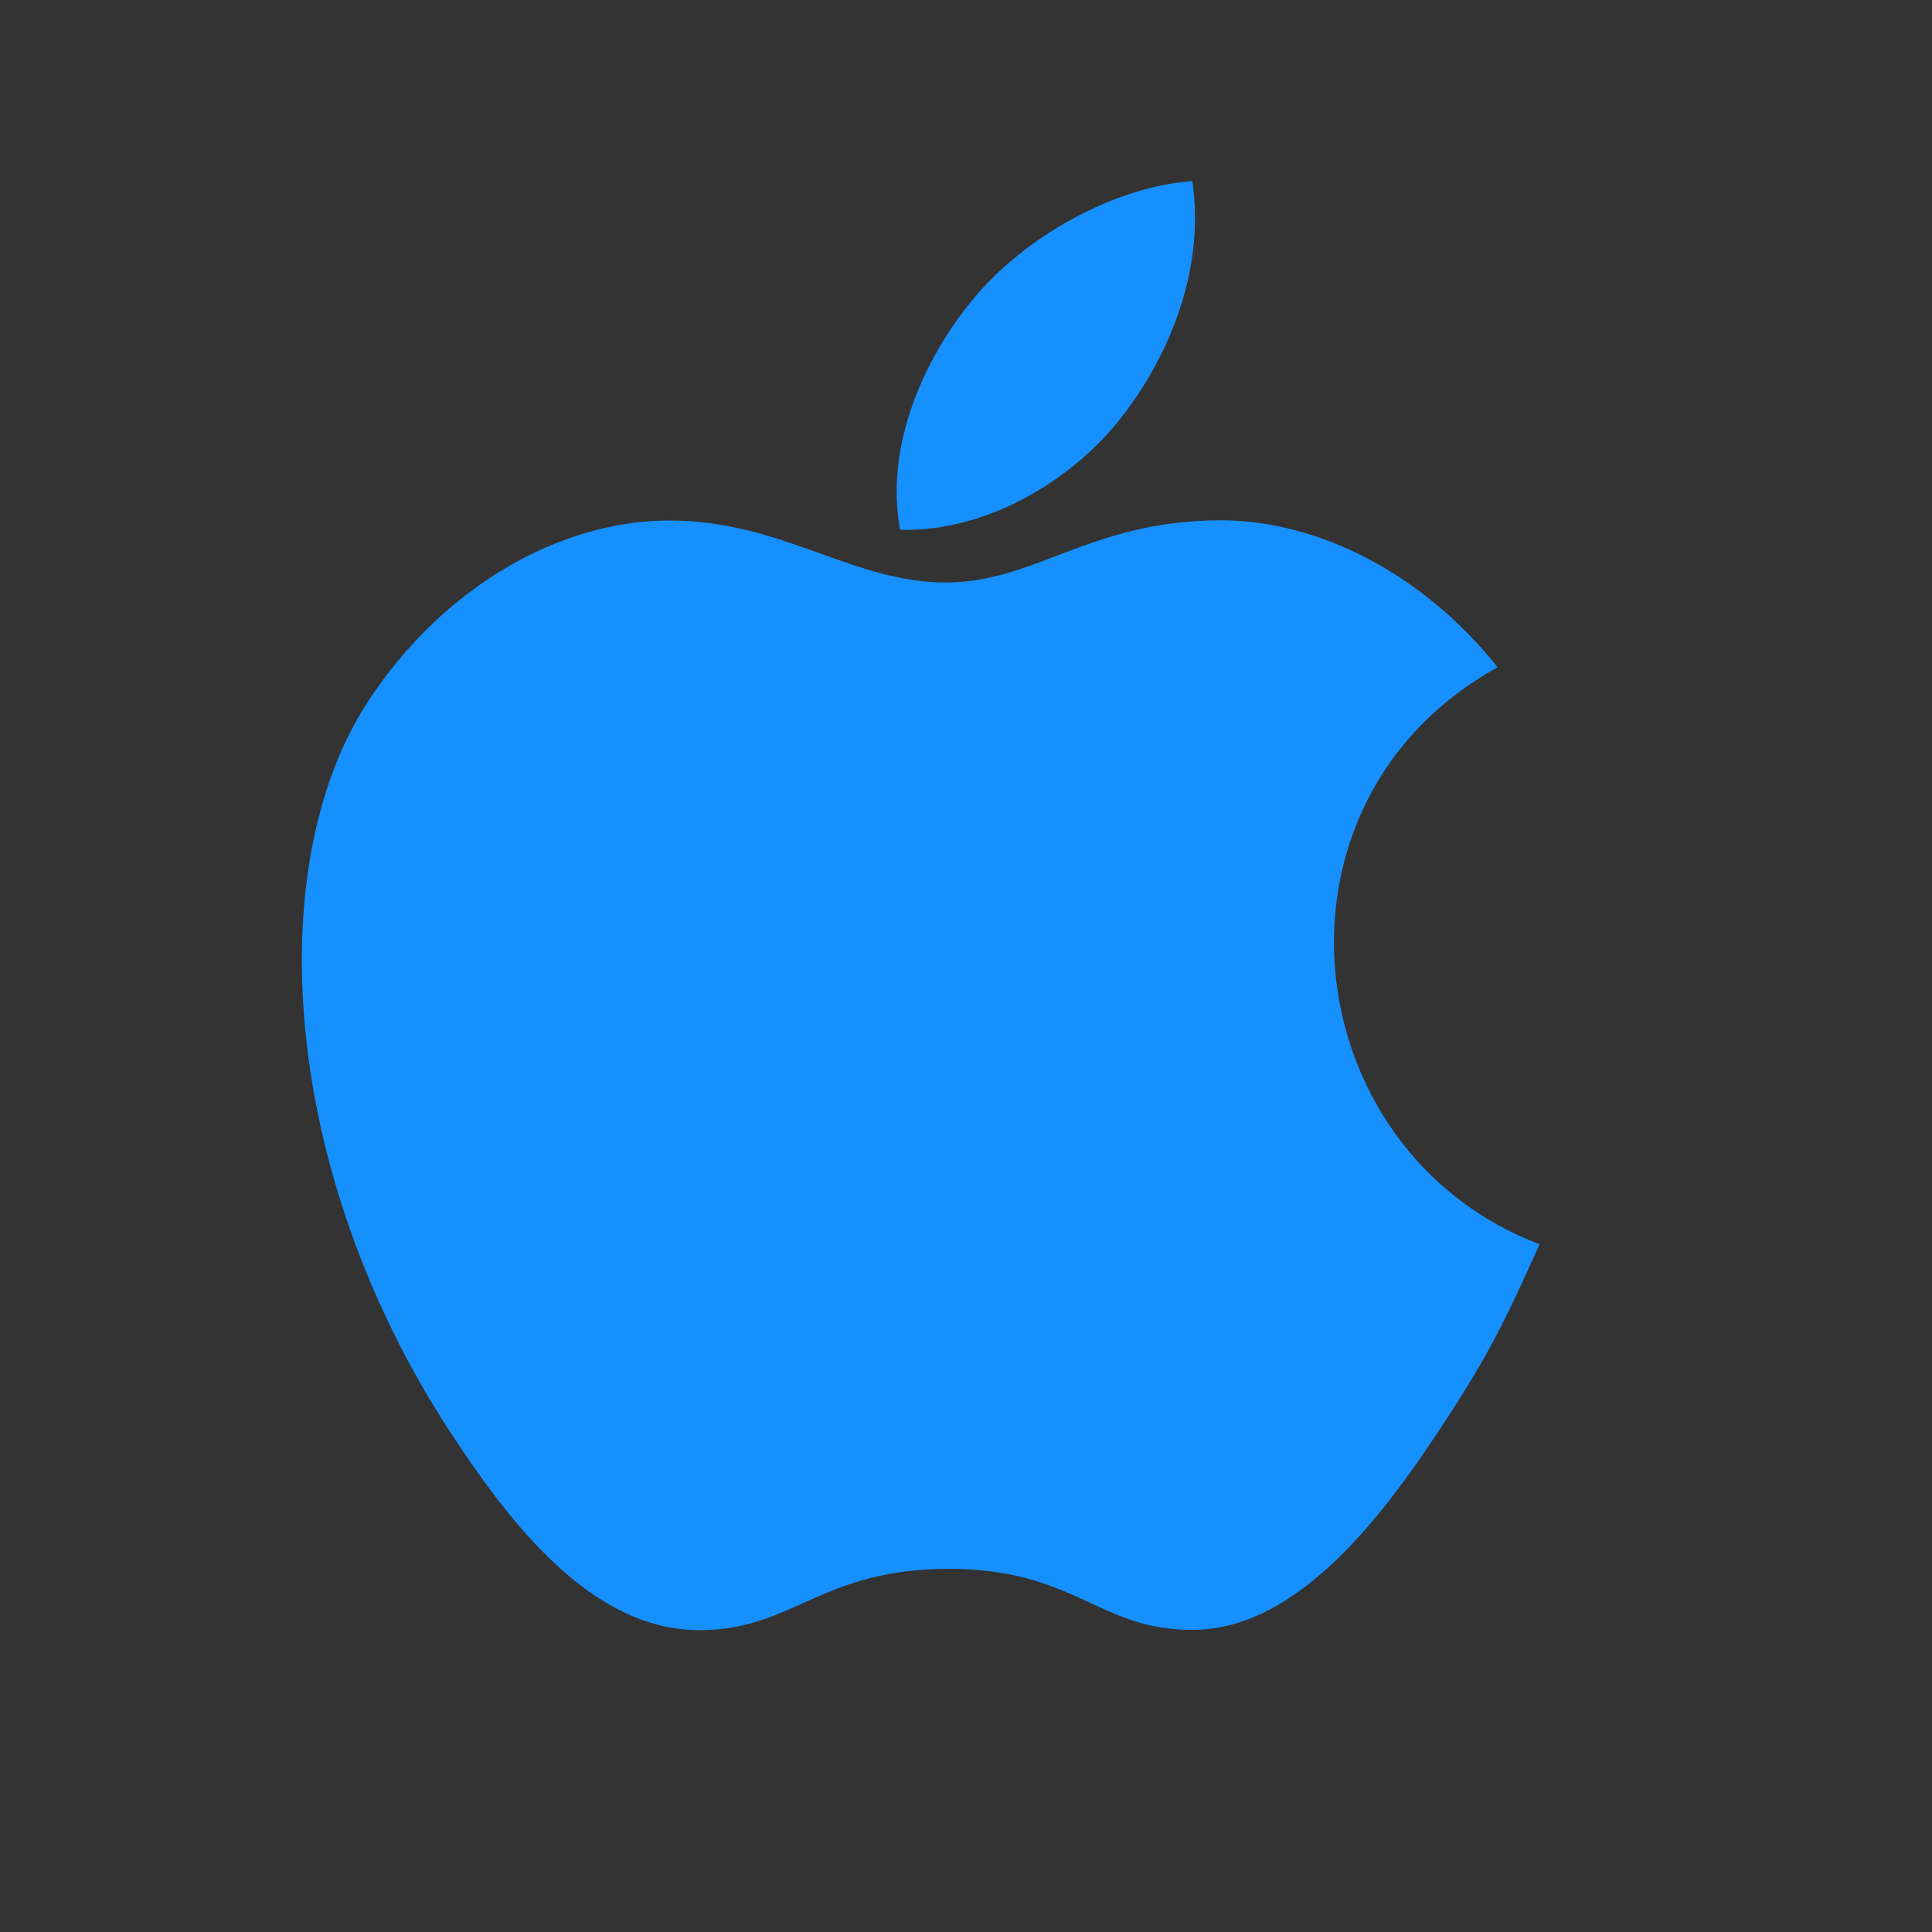 <svg width="32" height="32" viewBox="0 0 32 32" fill="none" xmlns="http://www.w3.org/2000/svg">
<rect x="0" y="0" width="32" height="32" fill="#333333" stroke="none"/>
<g id="ic_ios">
<rect id="Rectangle 2" opacity="0.01" width="32" height="32" fill="white" fill-opacity="0.01"/>
<path id="Apple" fill-rule="evenodd" clip-rule="evenodd" d="M19.749 3C19.963 4.458 19.37 5.886 18.587 6.896C17.75 7.98 16.306 8.818 14.908 8.775C14.653 7.379 15.306 5.941 16.102 4.974C16.974 3.907 18.47 3.089 19.749 3ZM23.95 23.518C24.671 22.413 24.94 21.856 25.5 20.609C21.429 19.061 20.777 13.273 24.806 11.052C23.577 9.511 21.85 8.618 20.22 8.618C19.046 8.618 18.241 8.924 17.509 9.203C16.9 9.435 16.341 9.648 15.661 9.648C14.927 9.648 14.276 9.415 13.595 9.171C12.847 8.902 12.062 8.621 11.087 8.621C9.258 8.621 7.311 9.738 6.076 11.649C4.341 14.34 4.637 19.399 7.451 23.709C8.457 25.251 9.801 26.984 11.558 27C12.288 27.007 12.773 26.789 13.298 26.554C13.899 26.284 14.553 25.991 15.684 25.985C16.822 25.978 17.465 26.275 18.058 26.549C18.569 26.785 19.044 27.003 19.767 26.996C21.526 26.982 22.944 25.061 23.95 23.518Z" fill="#1790FF"/>
</g>
</svg>
